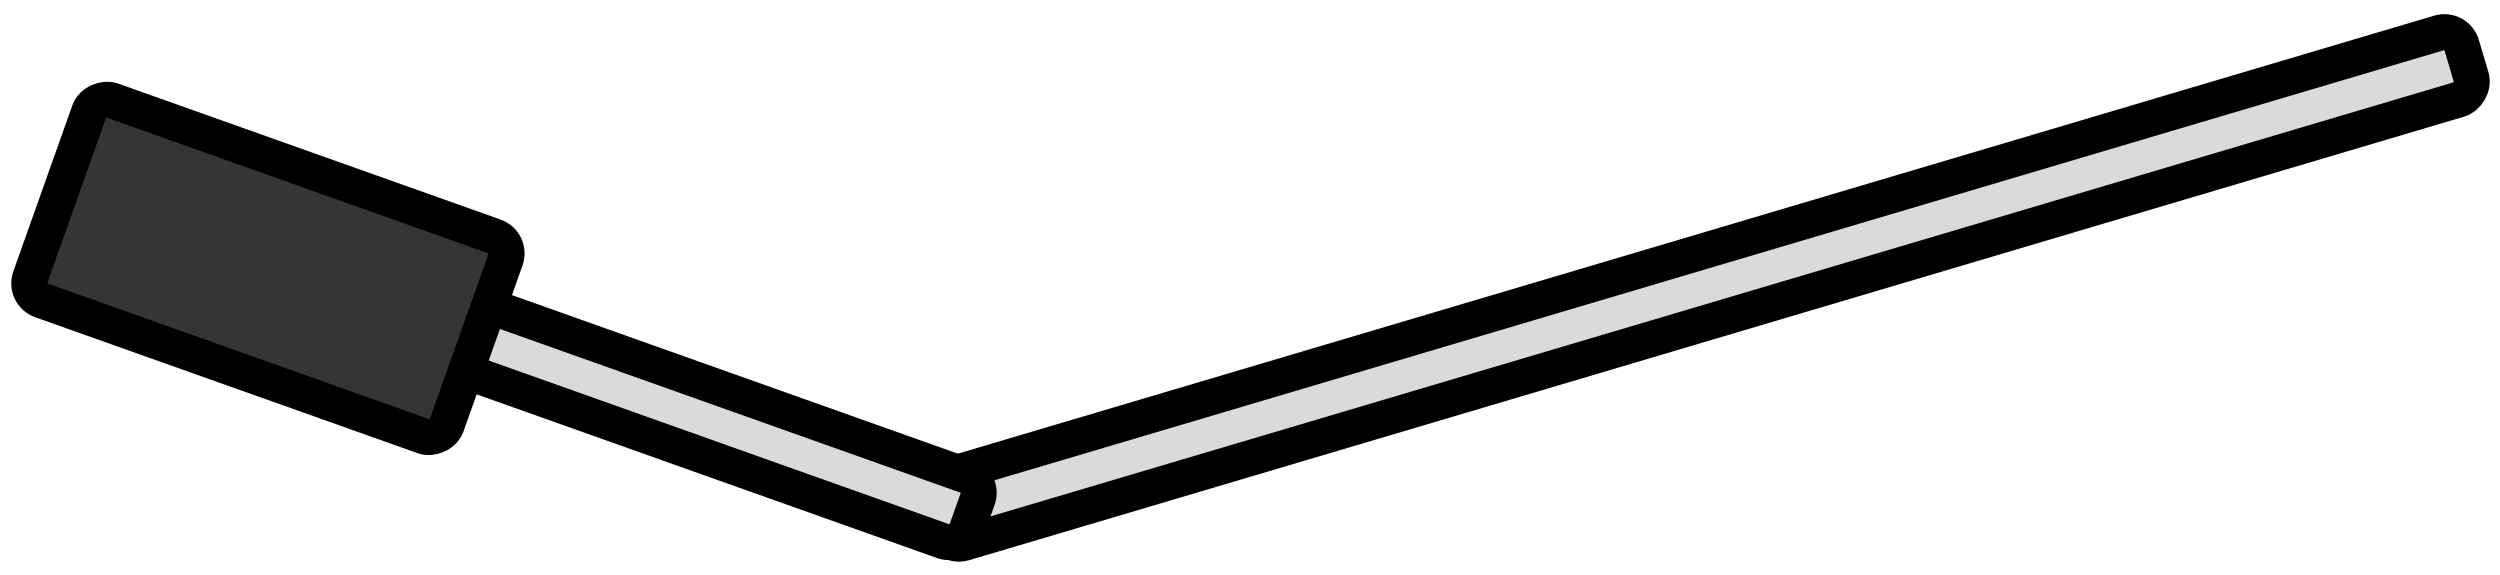 <svg width="348" height="80" viewBox="0 0 348 80" fill="none" xmlns="http://www.w3.org/2000/svg">
<rect x="341.946" y="3.863" width="9.664" height="222.07" rx="2.5" transform="rotate(73.475 341.946 3.863)" fill="#DADADA" stroke="black" stroke-width="5"/>
<rect x="136.934" y="67.081" width="9.664" height="86.792" rx="2.5" transform="rotate(109.572 136.934 67.081)" fill="#DADADA" stroke="black" stroke-width="5"/>
<rect x="71.214" y="33.759" width="29.513" height="61.506" rx="2.5" transform="rotate(109.572 71.214 33.759)" fill="#353535" stroke="black" stroke-width="5"/>
</svg>
